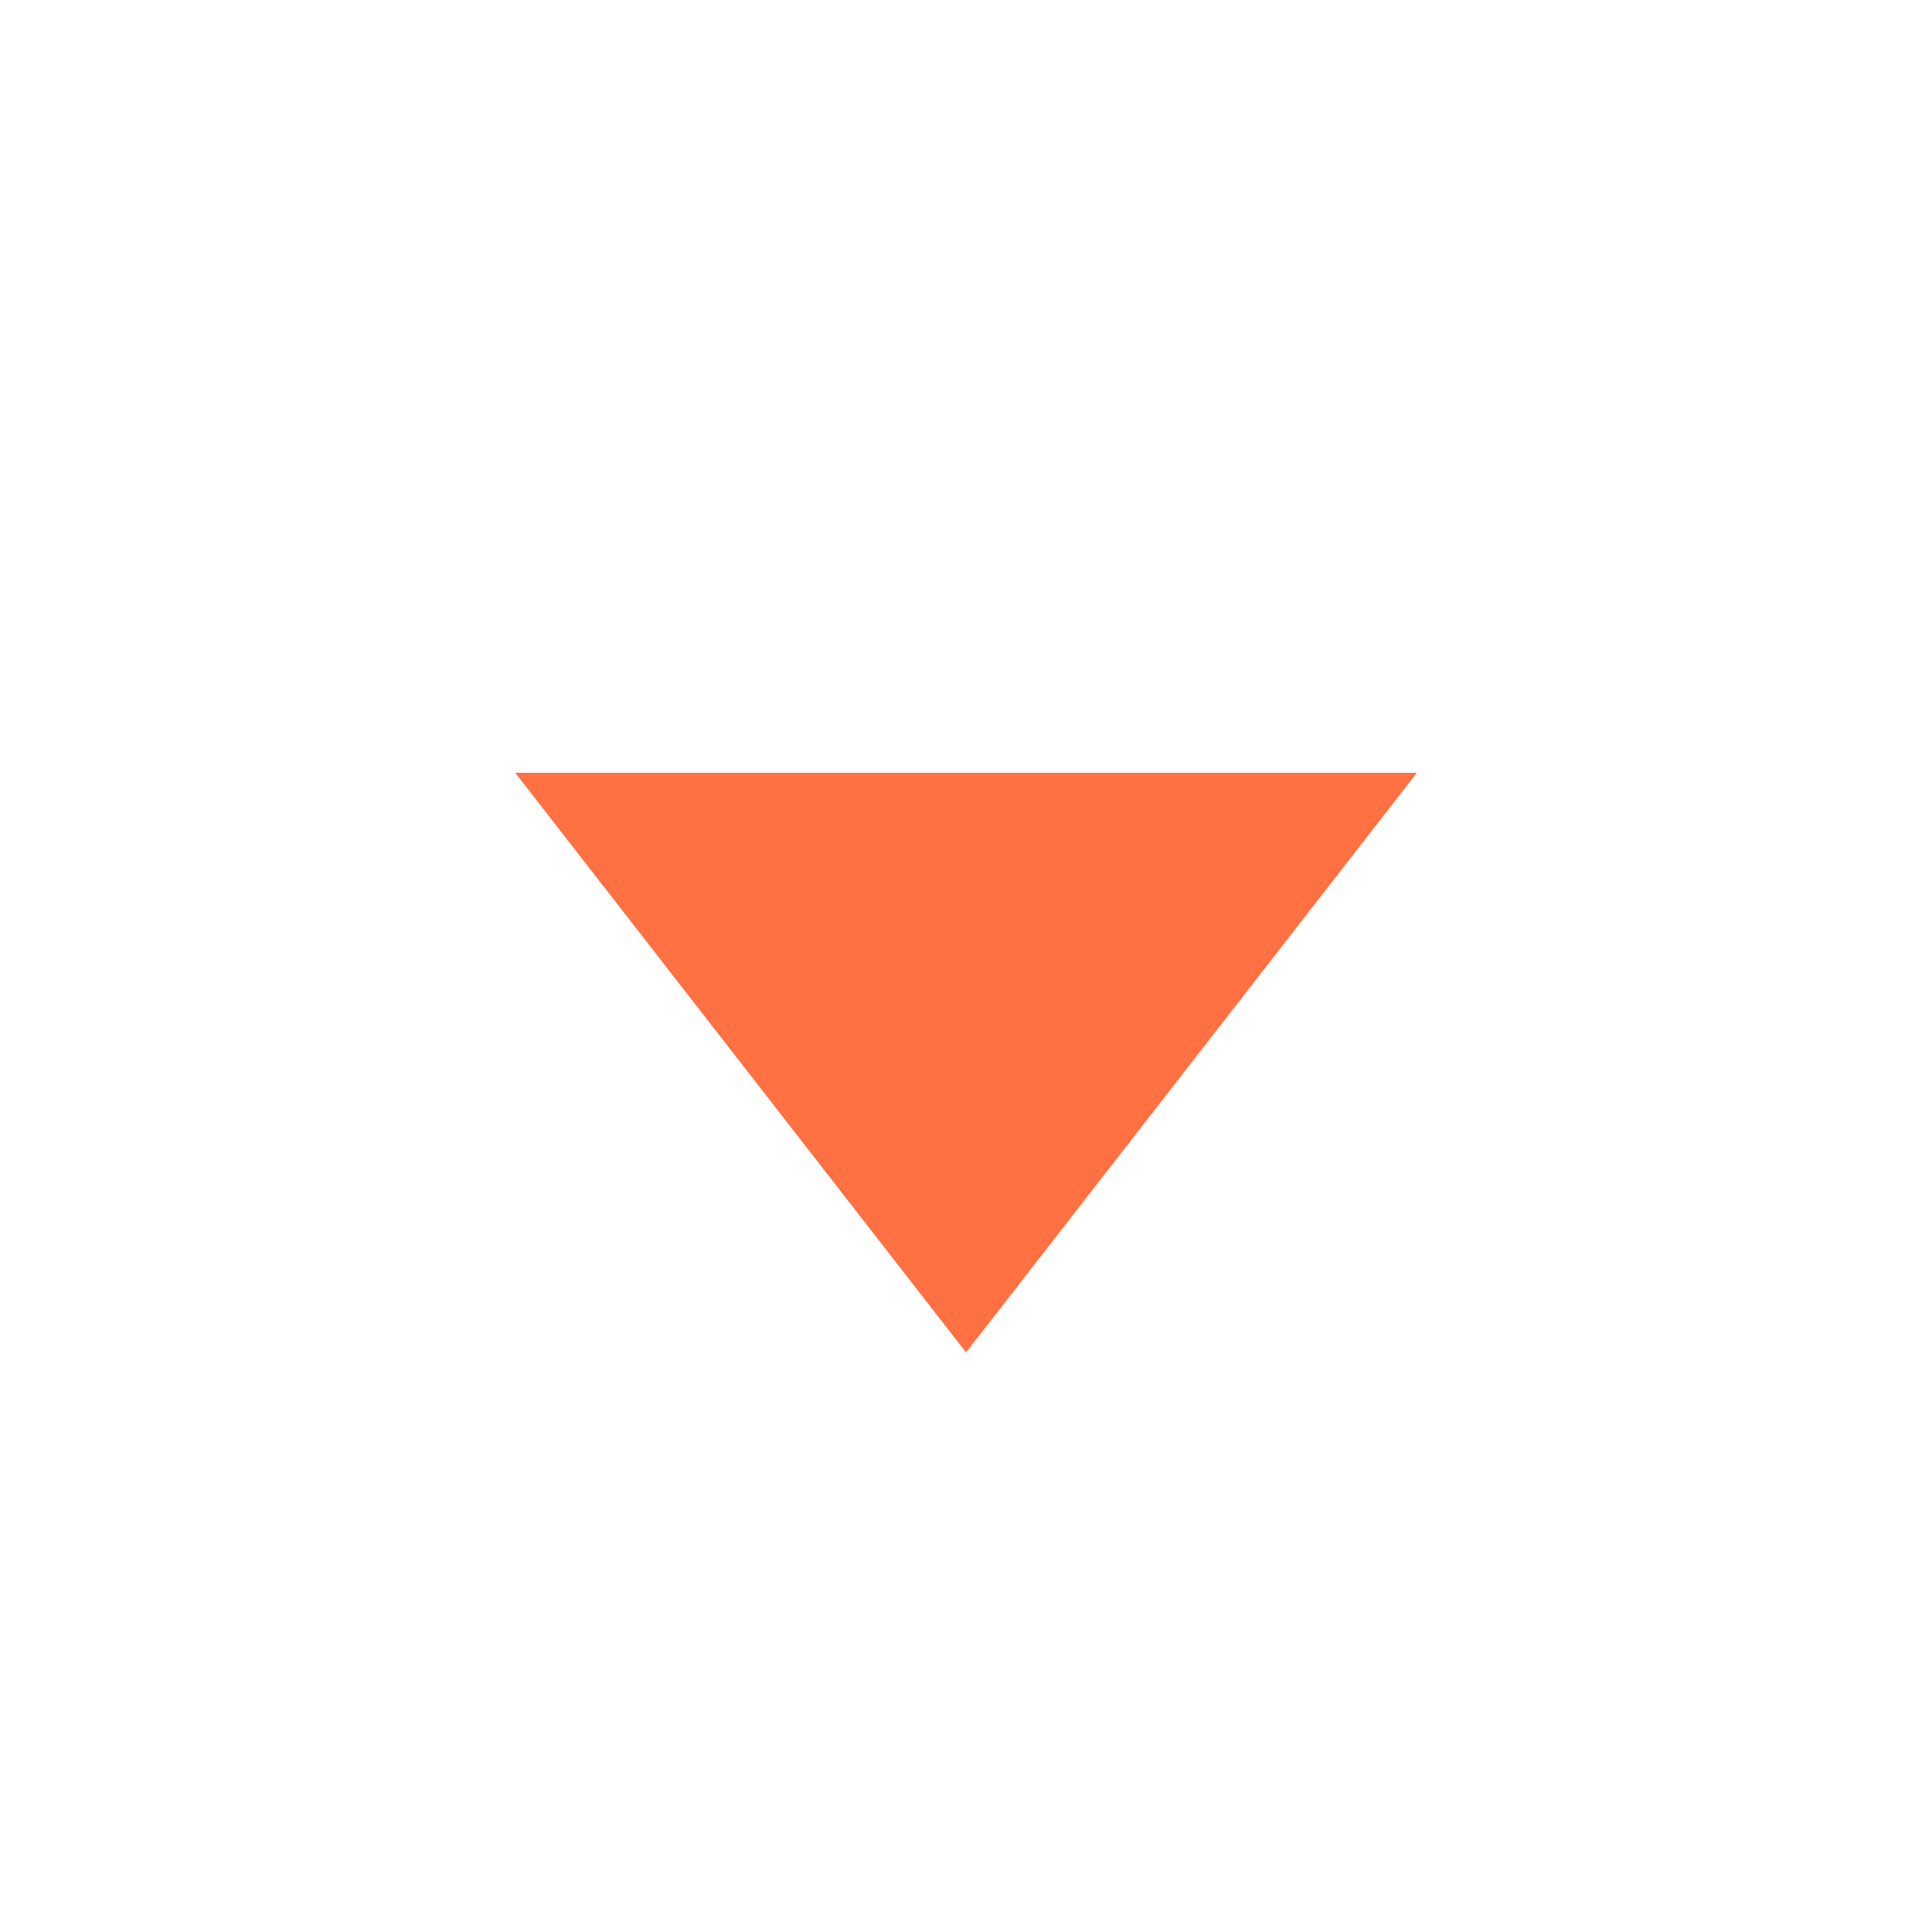 <svg viewBox="0 0 15.00 15.00" fill="none" xmlns="http://www.w3.org/2000/svg" stroke="#ff7043" stroke-width="0"><g id="SVGRepo_bgCarrier" stroke-width="0"></g><g id="SVGRepo_tracerCarrier" stroke-linecap="round" stroke-linejoin="round"></g><g id="SVGRepo_iconCarrier"> <path d="M4 6H11L7.5 10.5L4 6Z" fill="#ff7043"></path> </g></svg>